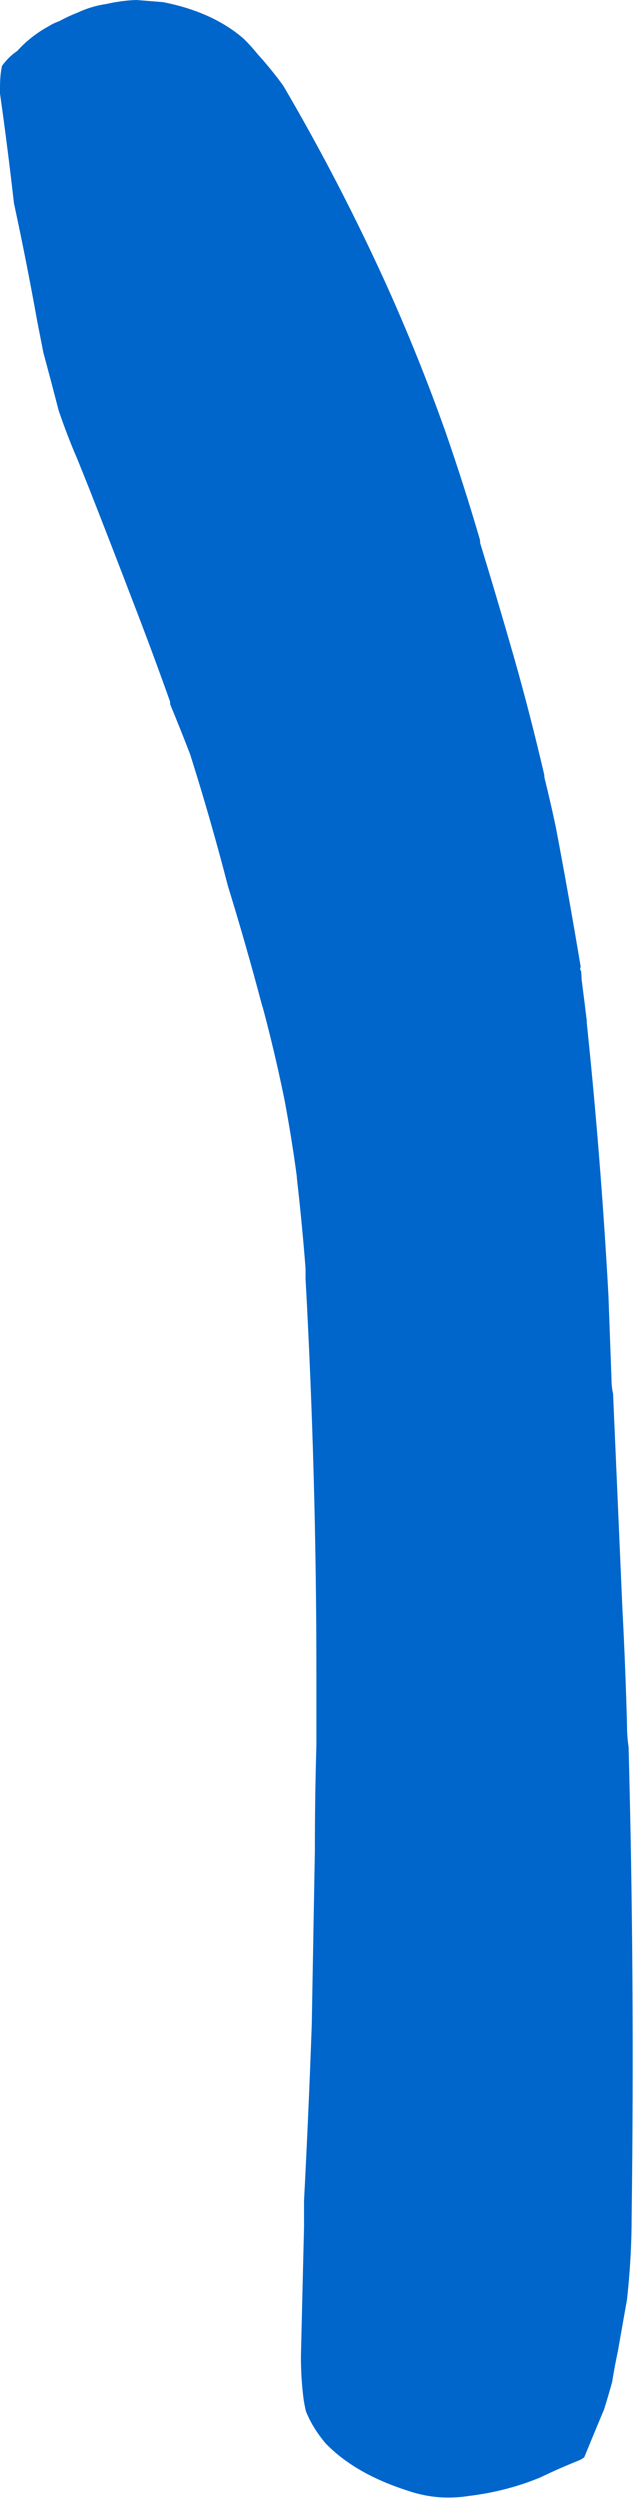 <?xml version="1.0"?>
<!DOCTYPE svg PUBLIC "-//W3C//DTD SVG 1.1//EN" "http://www.w3.org/Graphics/SVG/1.1/DTD/svg11.dtd">
<svg version='1.1' width='18px' height='70px' xmlns='http://www.w3.org/2000/svg' xmlns:xlink='http://www.w3.org/1999/xlink'>
	<g transform="translate(-156.833,-110.689)">
		<path d="M 156.833 113.133 Q 156.833 112.789 156.889 112.533 Q 157.076 112.276 157.32 112.113 Q 157.363 112.063 157.413 112.013 Q 157.75 111.67 158.193 111.426 Q 158.343 111.333 158.493 111.283 Q 158.743 111.146 159 111.046 Q 159.4 110.859 159.807 110.802 Q 160.25 110.702 160.657 110.689 Q 161.057 110.72 161.413 110.75 Q 162.811 111.028 163.67 111.778 Q 163.883 111.989 164.052 112.2 Q 164.435 112.622 164.774 113.087 Q 166.322 115.724 167.615 118.55 Q 168.563 120.637 169.328 122.793 Q 169.848 124.291 170.291 125.809 Q 170.291 125.852 170.298 125.902 Q 170.78 127.476 171.243 129.089 Q 171.7 130.696 172.093 132.385 Q 172.093 132.428 172.1 132.472 Q 172.265 133.133 172.417 133.85 Q 172.78 135.759 173.115 137.763 Q 173.078 137.82 173.128 137.883 Q 173.135 137.983 173.141 138.126 Q 173.217 138.707 173.287 139.287 L 173.28 139.287 Q 173.674 143.026 173.891 146.935 L 173.978 149.315 Q 173.978 149.515 174.022 149.715 Q 174.152 152.696 174.283 155.72 Q 174.37 157.363 174.413 159.007 Q 174.413 159.307 174.457 159.607 Q 174.63 166.087 174.543 172.741 Q 174.543 173.885 174.413 175.072 Q 174.283 175.809 174.152 176.546 Q 174.065 176.946 173.996 177.383 Q 173.889 177.77 173.77 178.15 Q 173.487 178.824 173.215 179.489 Q 173.165 179.533 173.072 179.576 Q 172.528 179.793 171.985 180.054 Q 171.041 180.446 169.967 180.576 Q 169.124 180.707 168.324 180.446 Q 166.793 179.967 165.959 179.098 Q 165.959 179.098 165.959 179.098 Q 165.589 178.657 165.407 178.196 Q 165.374 178.046 165.348 177.889 Q 165.27 177.296 165.27 176.676 Q 165.313 174.839 165.357 173.052 Q 165.357 172.659 165.357 172.309 Q 165.487 169.822 165.574 167.378 Q 165.617 164.948 165.661 162.517 Q 165.661 161.03 165.704 159.543 Q 165.704 158.5 165.704 157.543 Q 165.704 152.02 165.4 146.496 Q 165.4 146.346 165.4 146.202 Q 165.3 144.933 165.161 143.715 Q 165.154 143.672 165.154 143.622 Q 165.002 142.491 164.798 141.426 Q 164.53 140.124 164.198 138.887 Q 164.191 138.88 164.191 138.88 Q 163.733 137.146 163.224 135.5 Q 162.741 133.63 162.163 131.807 Q 161.885 131.087 161.607 130.417 Q 161.6 130.374 161.6 130.33 Q 161.087 128.891 160.537 127.472 Q 159.93 125.885 159.33 124.361 Q 159.198 124.033 159.059 123.685 Q 158.989 123.511 158.913 123.337 Q 158.678 122.772 158.476 122.178 Q 158.267 121.367 158.05 120.567 Q 157.963 120.124 157.876 119.68 Q 157.572 117.987 157.224 116.38 Q 157.05 114.843 156.833 113.307 L 156.833 113.133" fill="#0066CC"/>
	</g>
</svg>
